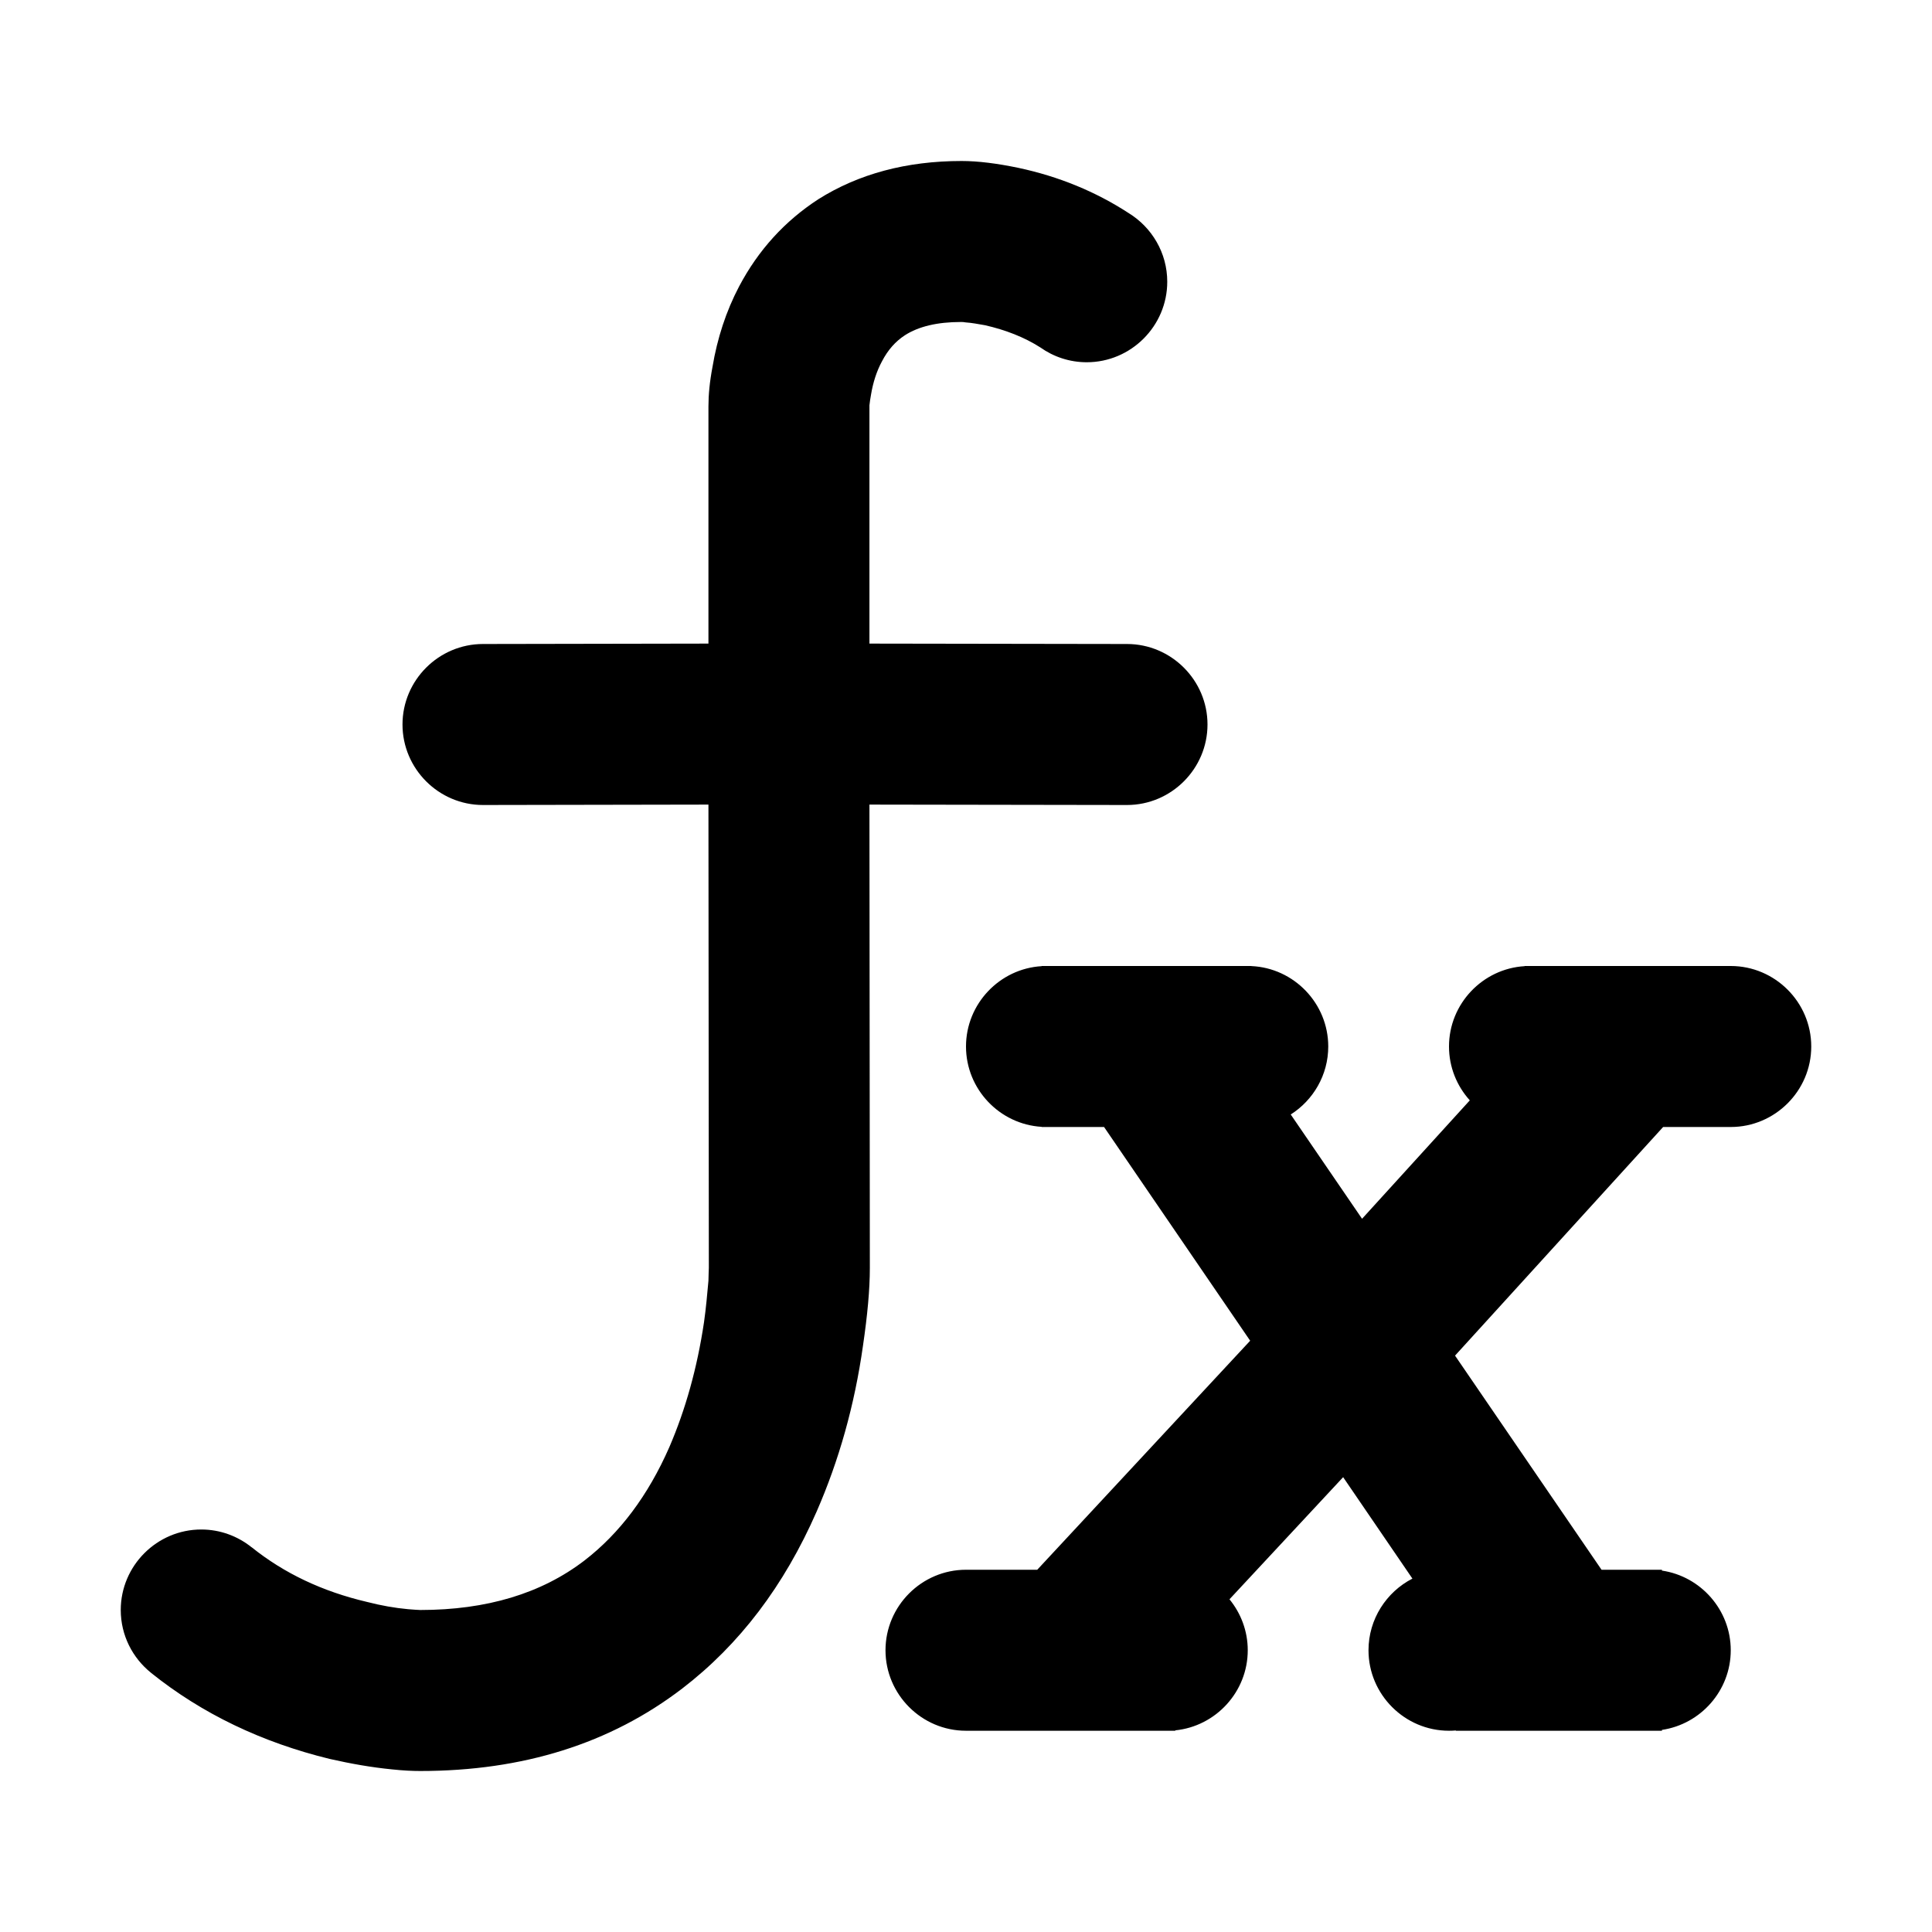 <svg xmlns="http://www.w3.org/2000/svg" xmlns:xlink="http://www.w3.org/1999/xlink" width="48" height="48" viewBox="0 0 48 48" fill="none">
<path d="M21.611 31.5L21.601 19.99L27.981 20L27.981 20C27.987 20 27.994 20 28 20C29.1 20 30 19.1 30 18C30 16.9 29.1 16 28 16L27.981 16L27.981 16L21.601 15.99L21.601 10.07C21.611 9.99 21.621 9.9 21.641 9.8C21.691 9.5 21.781 9.22 21.911 8.98C22.061 8.69 22.251 8.48 22.481 8.33C22.821 8.11 23.291 8 23.871 8L23.881 8C23.911 8 23.941 8 23.991 8.01C24.141 8.02 24.301 8.05 24.471 8.08C24.982 8.196 25.447 8.377 25.847 8.632C26.174 8.864 26.572 9 27 9C28.1 9 29 8.1 29 7C29 6.282 28.617 5.649 28.044 5.296C27.221 4.76 26.304 4.384 25.301 4.17C24.771 4.06 24.301 4 23.891 4C22.521 4 21.331 4.32 20.331 4.95C19.501 5.49 18.841 6.21 18.361 7.12C18.041 7.73 17.821 8.4 17.701 9.12C17.631 9.49 17.601 9.81 17.601 10.1L17.601 15.99L12.001 16L12 16C10.9 16 10 16.9 10 18C10 19.1 10.9 20 12 20L12.001 20L12.007 20L17.601 19.99L17.611 31.5C17.611 31.57 17.601 31.68 17.601 31.82C17.571 32.15 17.541 32.5 17.491 32.85C17.321 33.99 17.031 35.02 16.631 35.95C16.101 37.16 15.391 38.1 14.521 38.77C13.451 39.59 12.091 40 10.441 40C10.381 40 10.281 39.99 10.141 39.98C9.811 39.95 9.471 39.89 9.121 39.8C8.011 39.54 7.061 39.09 6.251 38.44L6.25 38.441C5.907 38.166 5.472 38 5 38C3.9 38 3 38.9 3 40C3 40.629 3.294 41.192 3.751 41.559L3.751 41.56C5.021 42.58 6.511 43.29 8.191 43.7C8.721 43.82 9.231 43.91 9.741 43.96C10.021 43.99 10.251 44 10.441 44C12.991 44 15.161 43.32 16.951 41.95C18.371 40.86 19.481 39.4 20.291 37.55C20.841 36.29 21.231 34.92 21.441 33.43C21.551 32.68 21.611 32.04 21.611 31.5ZM41.29 39.021L41.29 39L39.79 39L36.15 33.68L41.32 28L43 28C44.1 28 45 27.1 45 26C45 24.9 44.1 24 43 24L37.88 24L37.88 24.004C36.835 24.066 36 24.94 36 26C36 26.513 36.196 26.983 36.517 27.338L33.84 30.28L32.068 27.689C32.627 27.334 33 26.708 33 26C33 24.93 32.149 24.049 31.09 24.002L31.09 24L25.88 24L25.88 24.004C24.835 24.066 24 24.94 24 26C24 27.06 24.835 27.934 25.88 27.996L25.88 28L27.43 28L31.06 33.31L25.77 39L24 39C22.9 39 22 39.9 22 41C22 42.1 22.9 43 24 43L29.2 43L29.2 42.99C30.207 42.889 31 42.032 31 41C31 40.521 30.829 40.08 30.546 39.734L33.37 36.7L35.091 39.22C34.445 39.552 34 40.227 34 41C34 42.1 34.9 43 36 43C36.057 43 36.114 42.998 36.17 42.993L36.17 43L41.29 43L41.29 42.979C42.254 42.837 43 42.002 43 41C43 39.998 42.254 39.163 41.29 39.021Z" fill-rule="evenodd"  fill="#000000" >
</path>
</svg>
